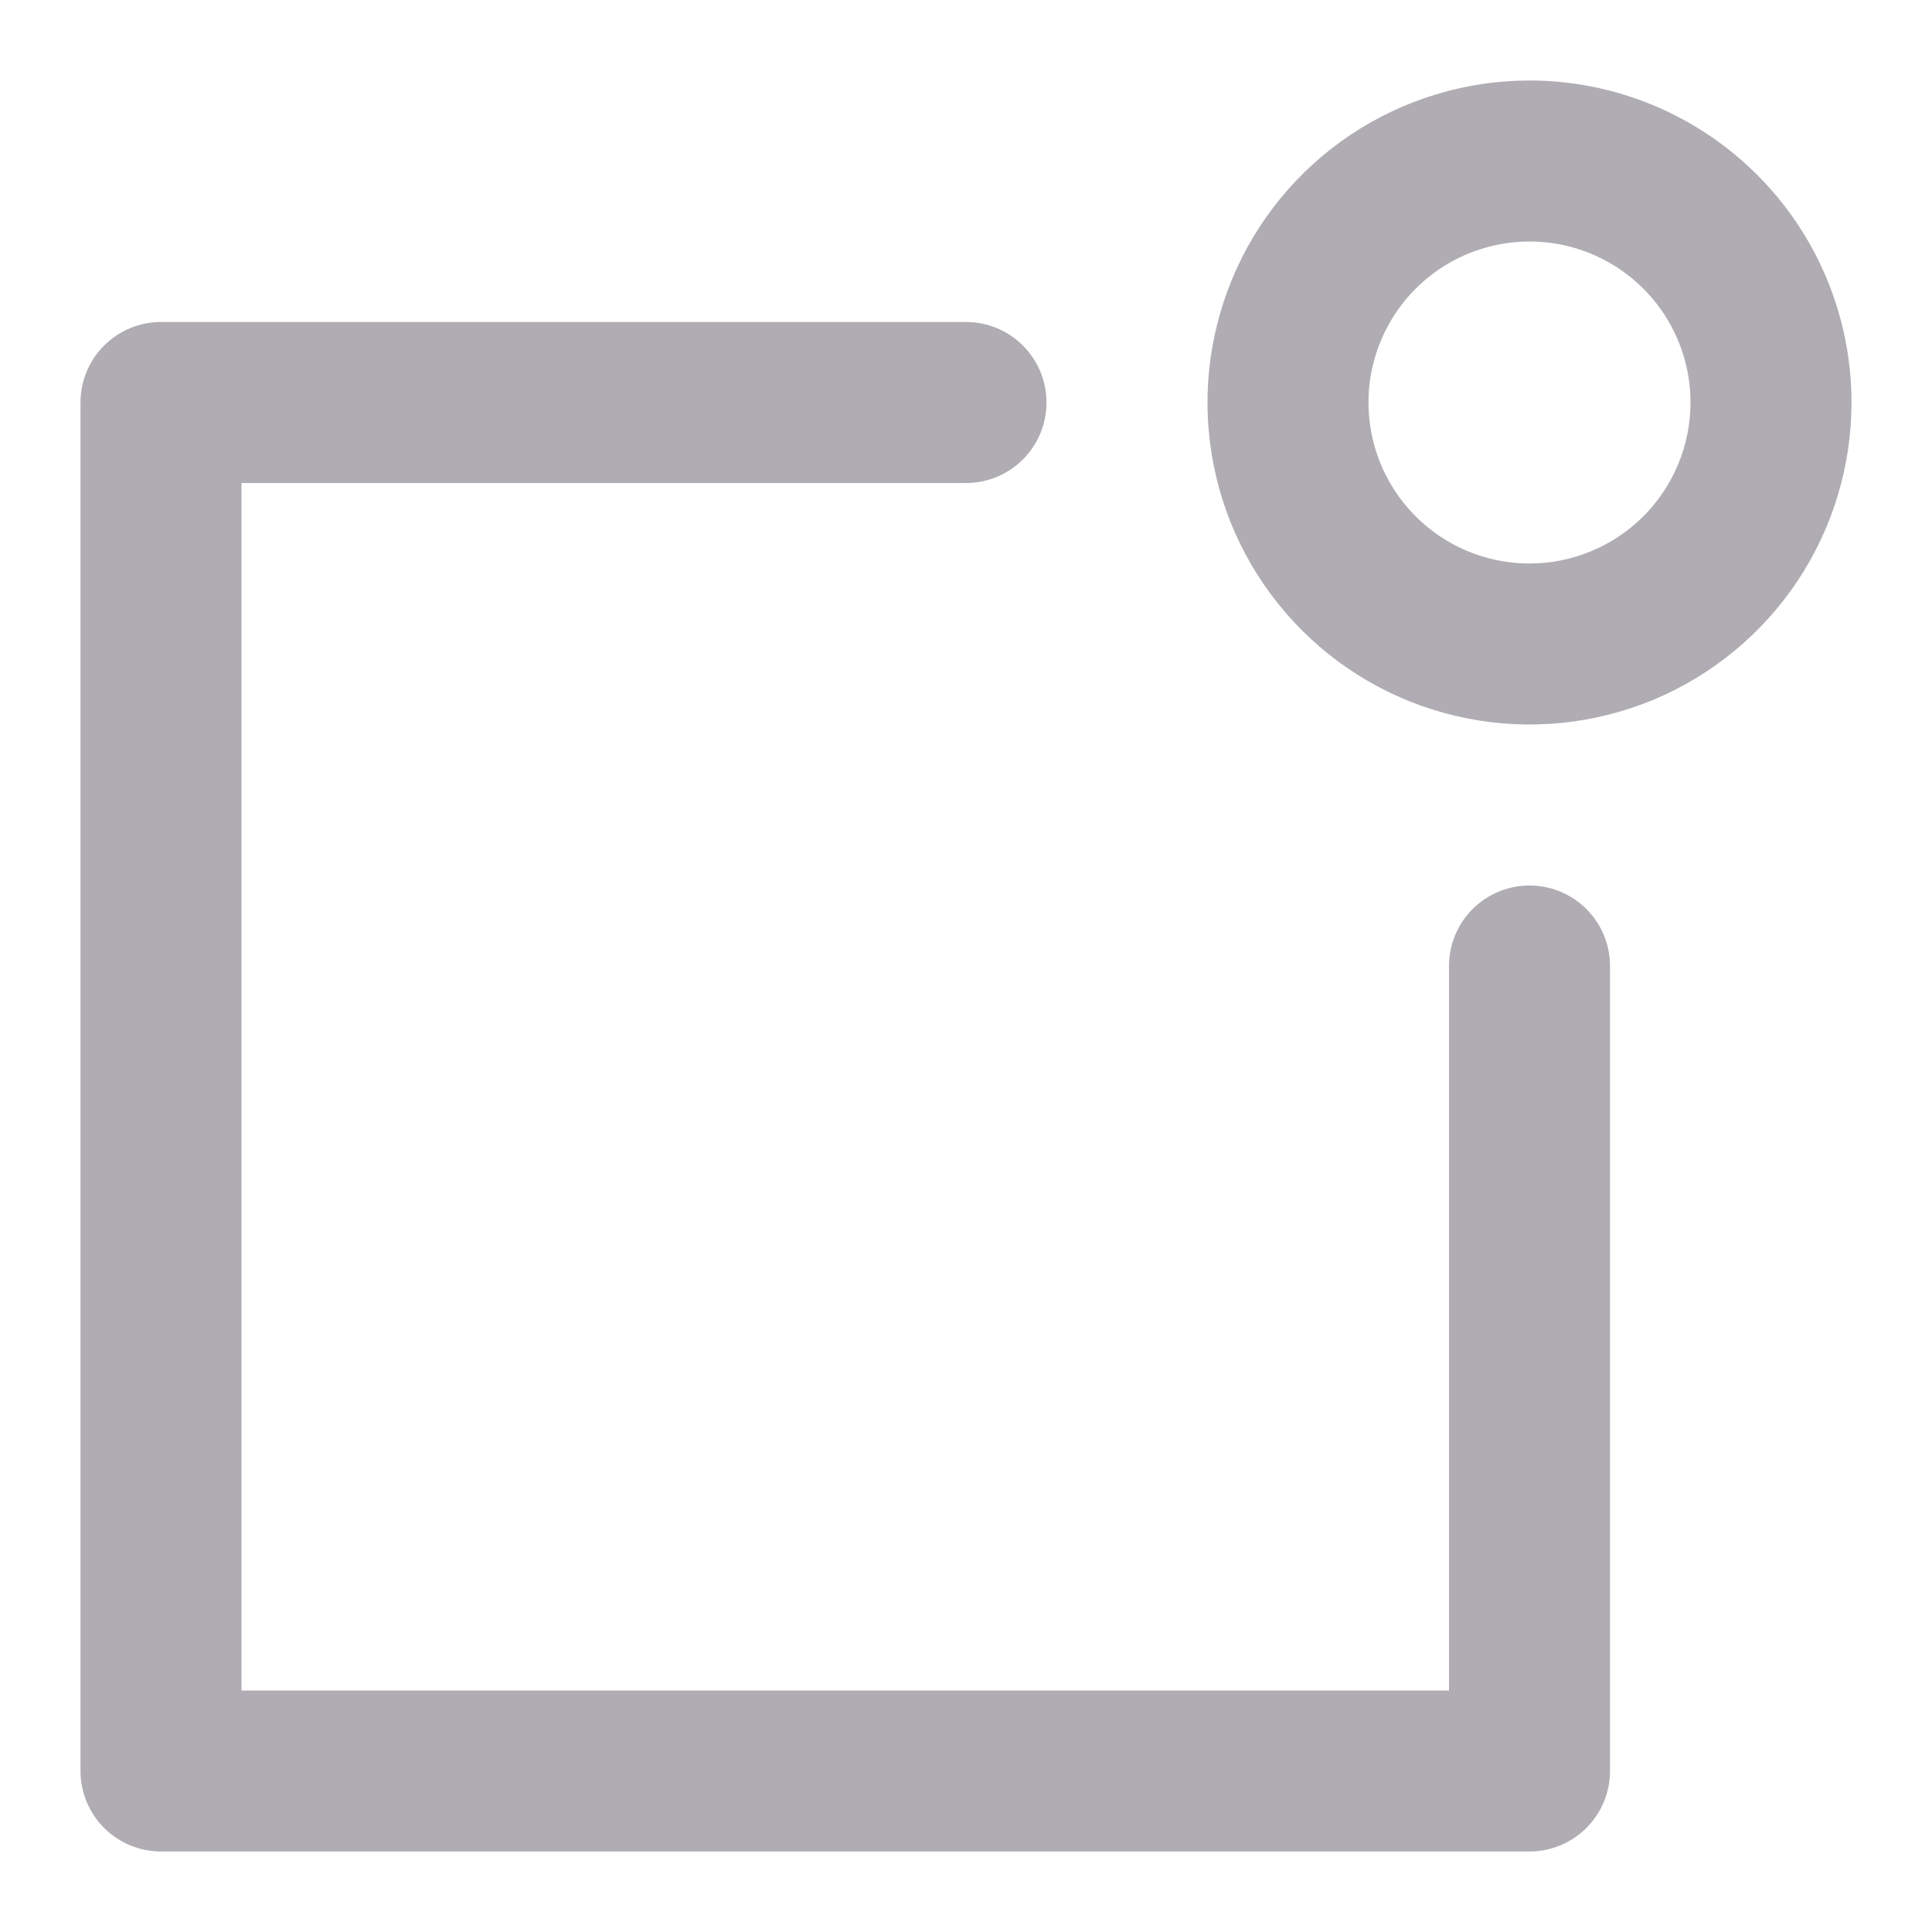 <svg width="24" height="24" viewBox="0 0 24 24" fill="none" xmlns="http://www.w3.org/2000/svg">
<path d="M19 1C18.209 1 17.436 1.235 16.778 1.674C16.12 2.114 15.607 2.738 15.305 3.469C15.002 4.2 14.922 5.005 15.077 5.78C15.231 6.556 15.612 7.269 16.172 7.829C16.731 8.388 17.444 8.769 18.22 8.923C18.996 9.078 19.8 8.998 20.531 8.696C21.262 8.393 21.886 7.88 22.326 7.222C22.765 6.565 23 5.791 23 5C23 3.939 22.579 2.922 21.828 2.172C21.078 1.422 20.061 1 19 1ZM19 7C18.604 7 18.218 6.883 17.889 6.663C17.56 6.443 17.304 6.131 17.152 5.765C17.001 5.4 16.961 4.998 17.038 4.61C17.116 4.222 17.306 3.866 17.586 3.586C17.866 3.306 18.222 3.116 18.61 3.039C18.998 2.961 19.4 3.001 19.765 3.152C20.131 3.304 20.443 3.56 20.663 3.889C20.883 4.218 21 4.605 21 5C21 5.531 20.789 6.039 20.414 6.414C20.039 6.789 19.53 7 19 7Z" fill="#B0ACB3"/>
<path d="M19 11C18.735 11 18.481 11.105 18.293 11.293C18.105 11.48 18 11.735 18 12V21H3V6H12C12.265 6 12.52 5.895 12.707 5.707C12.895 5.52 13 5.265 13 5C13 4.735 12.895 4.48 12.707 4.293C12.52 4.105 12.265 4 12 4H2C1.735 4 1.481 4.105 1.293 4.293C1.105 4.48 1 4.735 1 5V22C1 22.265 1.105 22.519 1.293 22.707C1.481 22.895 1.735 23 2 23H19C19.265 23 19.52 22.895 19.707 22.707C19.895 22.519 20 22.265 20 22V12C20 11.735 19.895 11.48 19.707 11.293C19.52 11.105 19.265 11 19 11Z" fill="#B0ACB3"/>
</svg>
